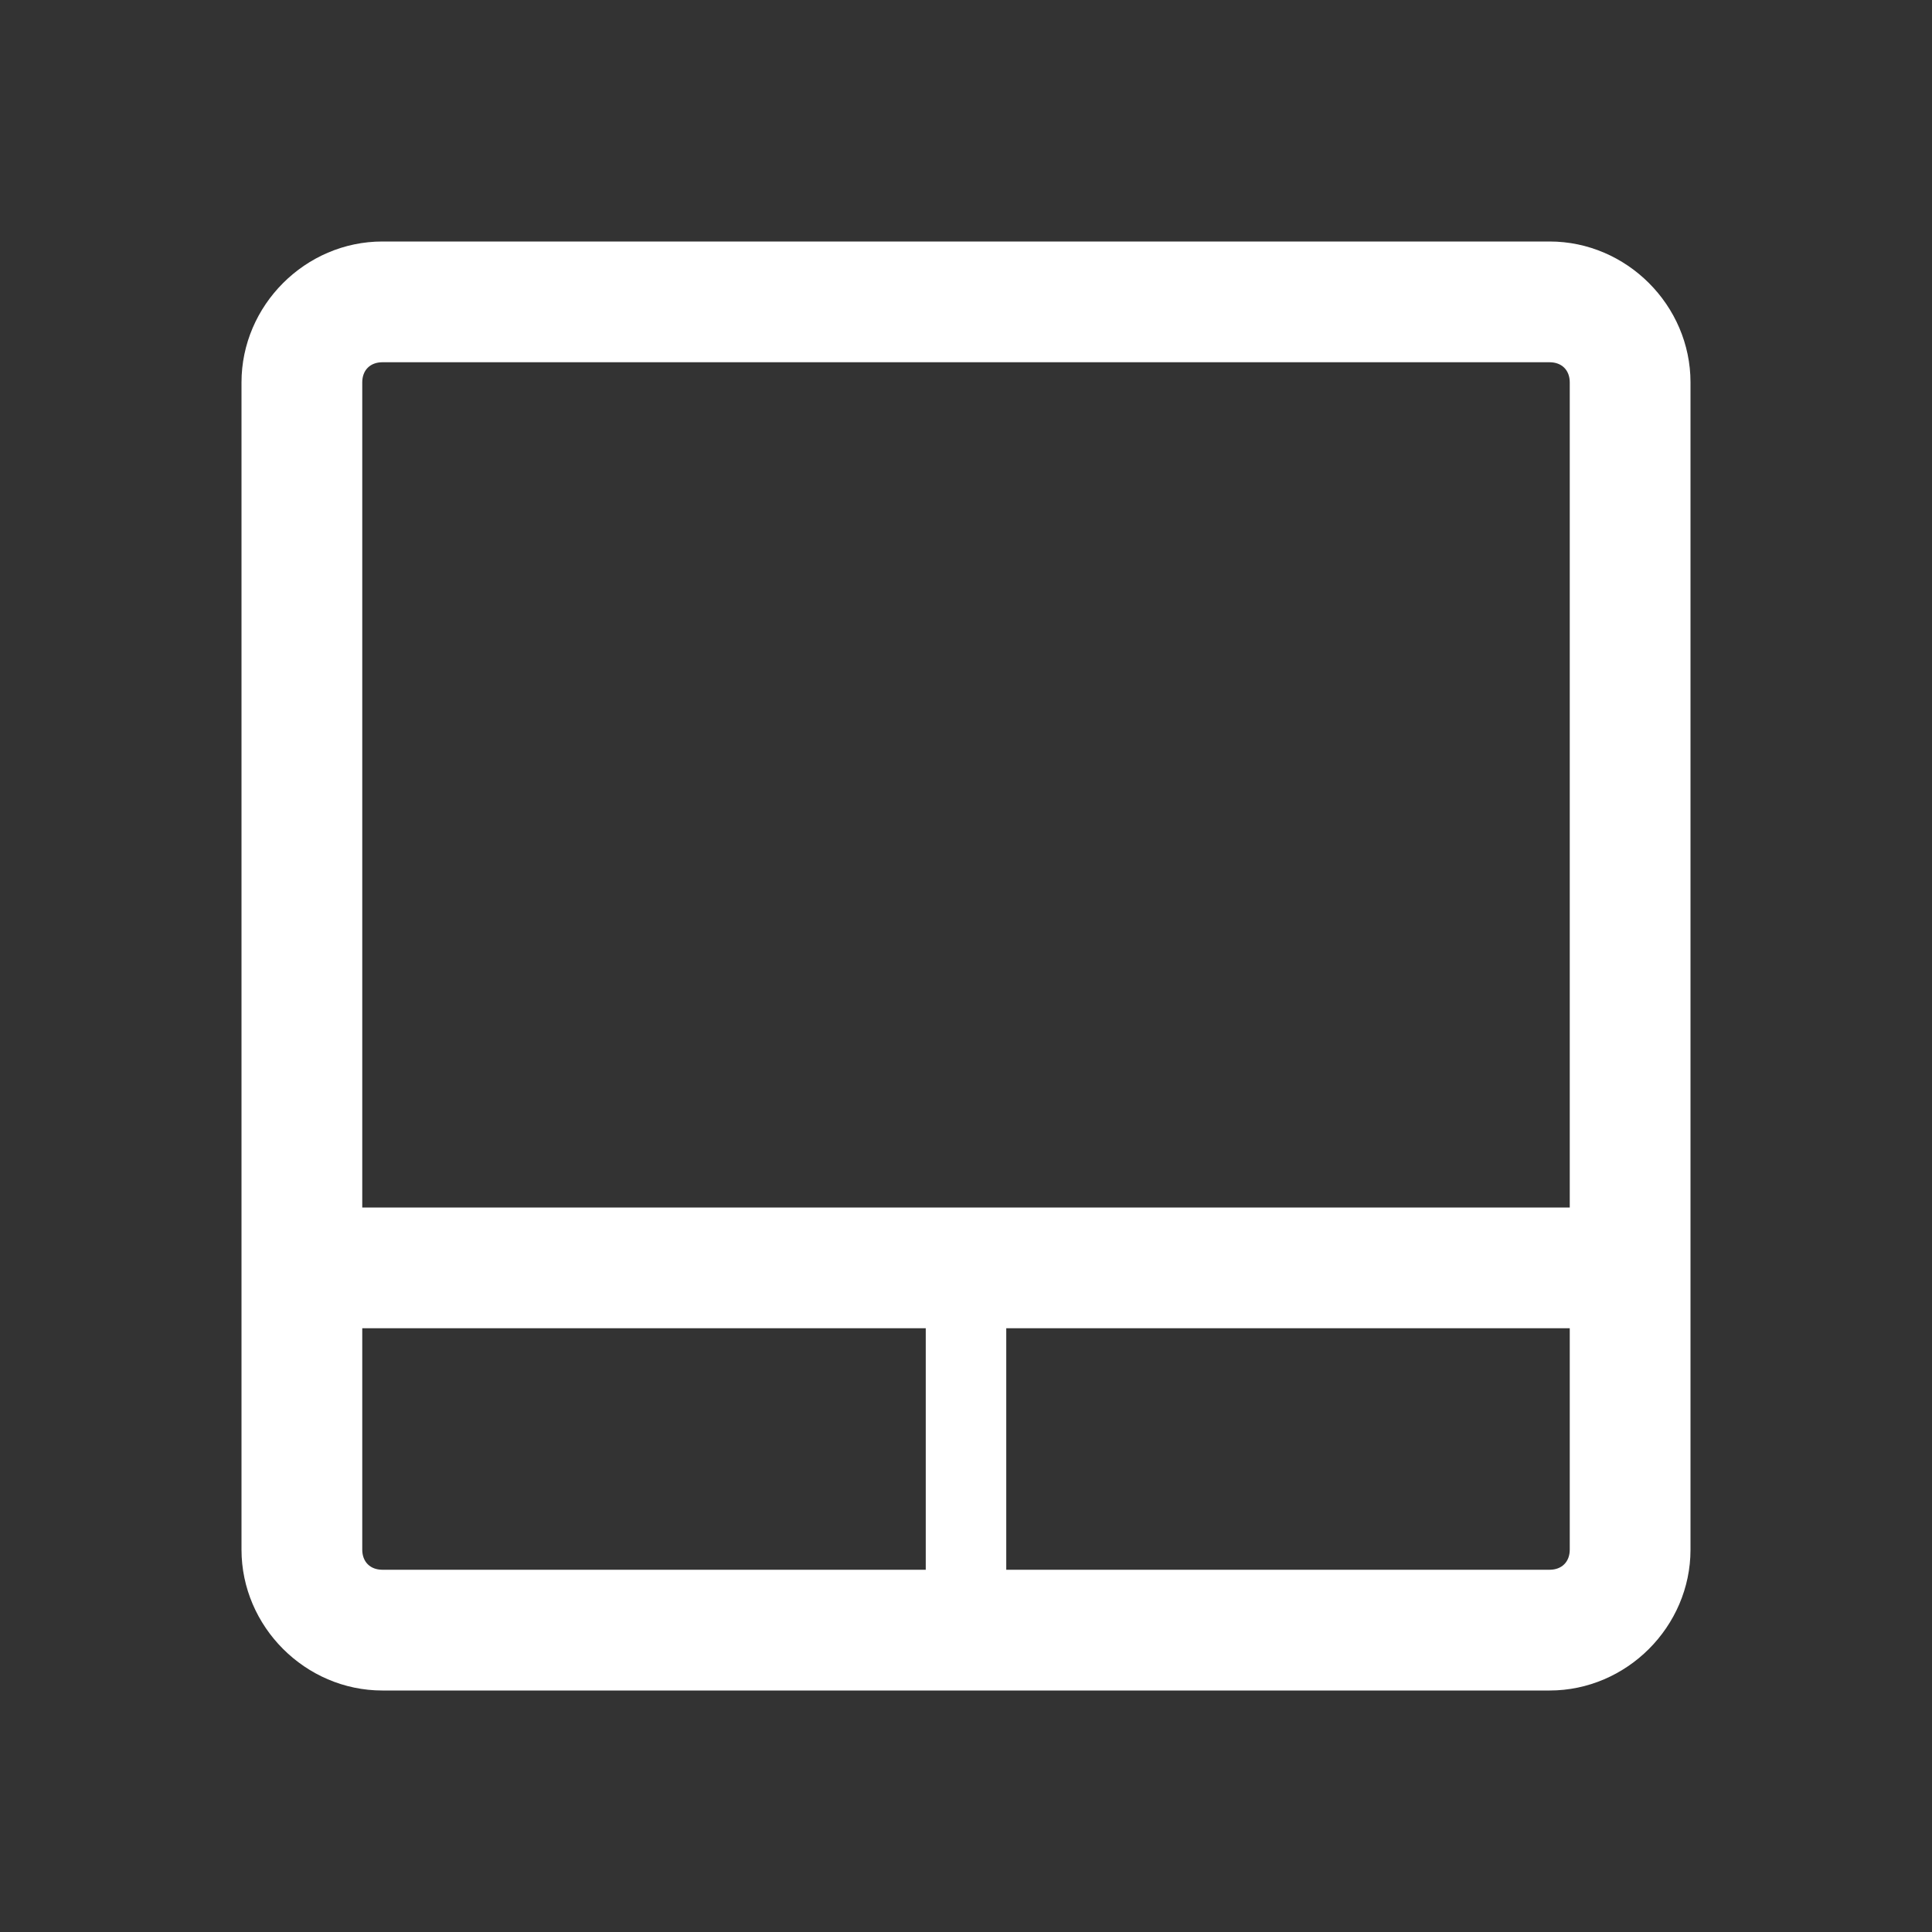 <svg viewBox="0 0 48 48" xmlns="http://www.w3.org/2000/svg">
 <rect x="0" y="0" width="48" height="48" fill="#333333" stroke="none"/>
 <path d="m9.5 6c-1.913 0-3.5 1.587-3.5 3.5v29c0 1.913 1.587 3.5 3.5 3.5h29c1.913 0 3.5-1.587 3.5-3.5v-29c0-1.913-1.587-3.5-3.5-3.5m-29 3h29c0.303 0 0.5 0.197 0.5 0.5v20.5h-30v-20.5c0-0.303 0.197-0.5 0.5-0.5m-0.5 24h14v6h-13.5c-0.303 0-0.5-0.197-0.5-0.5m16-5.5h14v5.5c0 0.303-0.197 0.5-0.5 0.5h-13.5" color="#ffffff" color-rendering="auto" fill="#ffffff" image-rendering="auto" shape-rendering="auto" solid-color="#ffffff000" isolation="auto" mix-blend-mode="normal" white-space="normal"/>
</svg>
